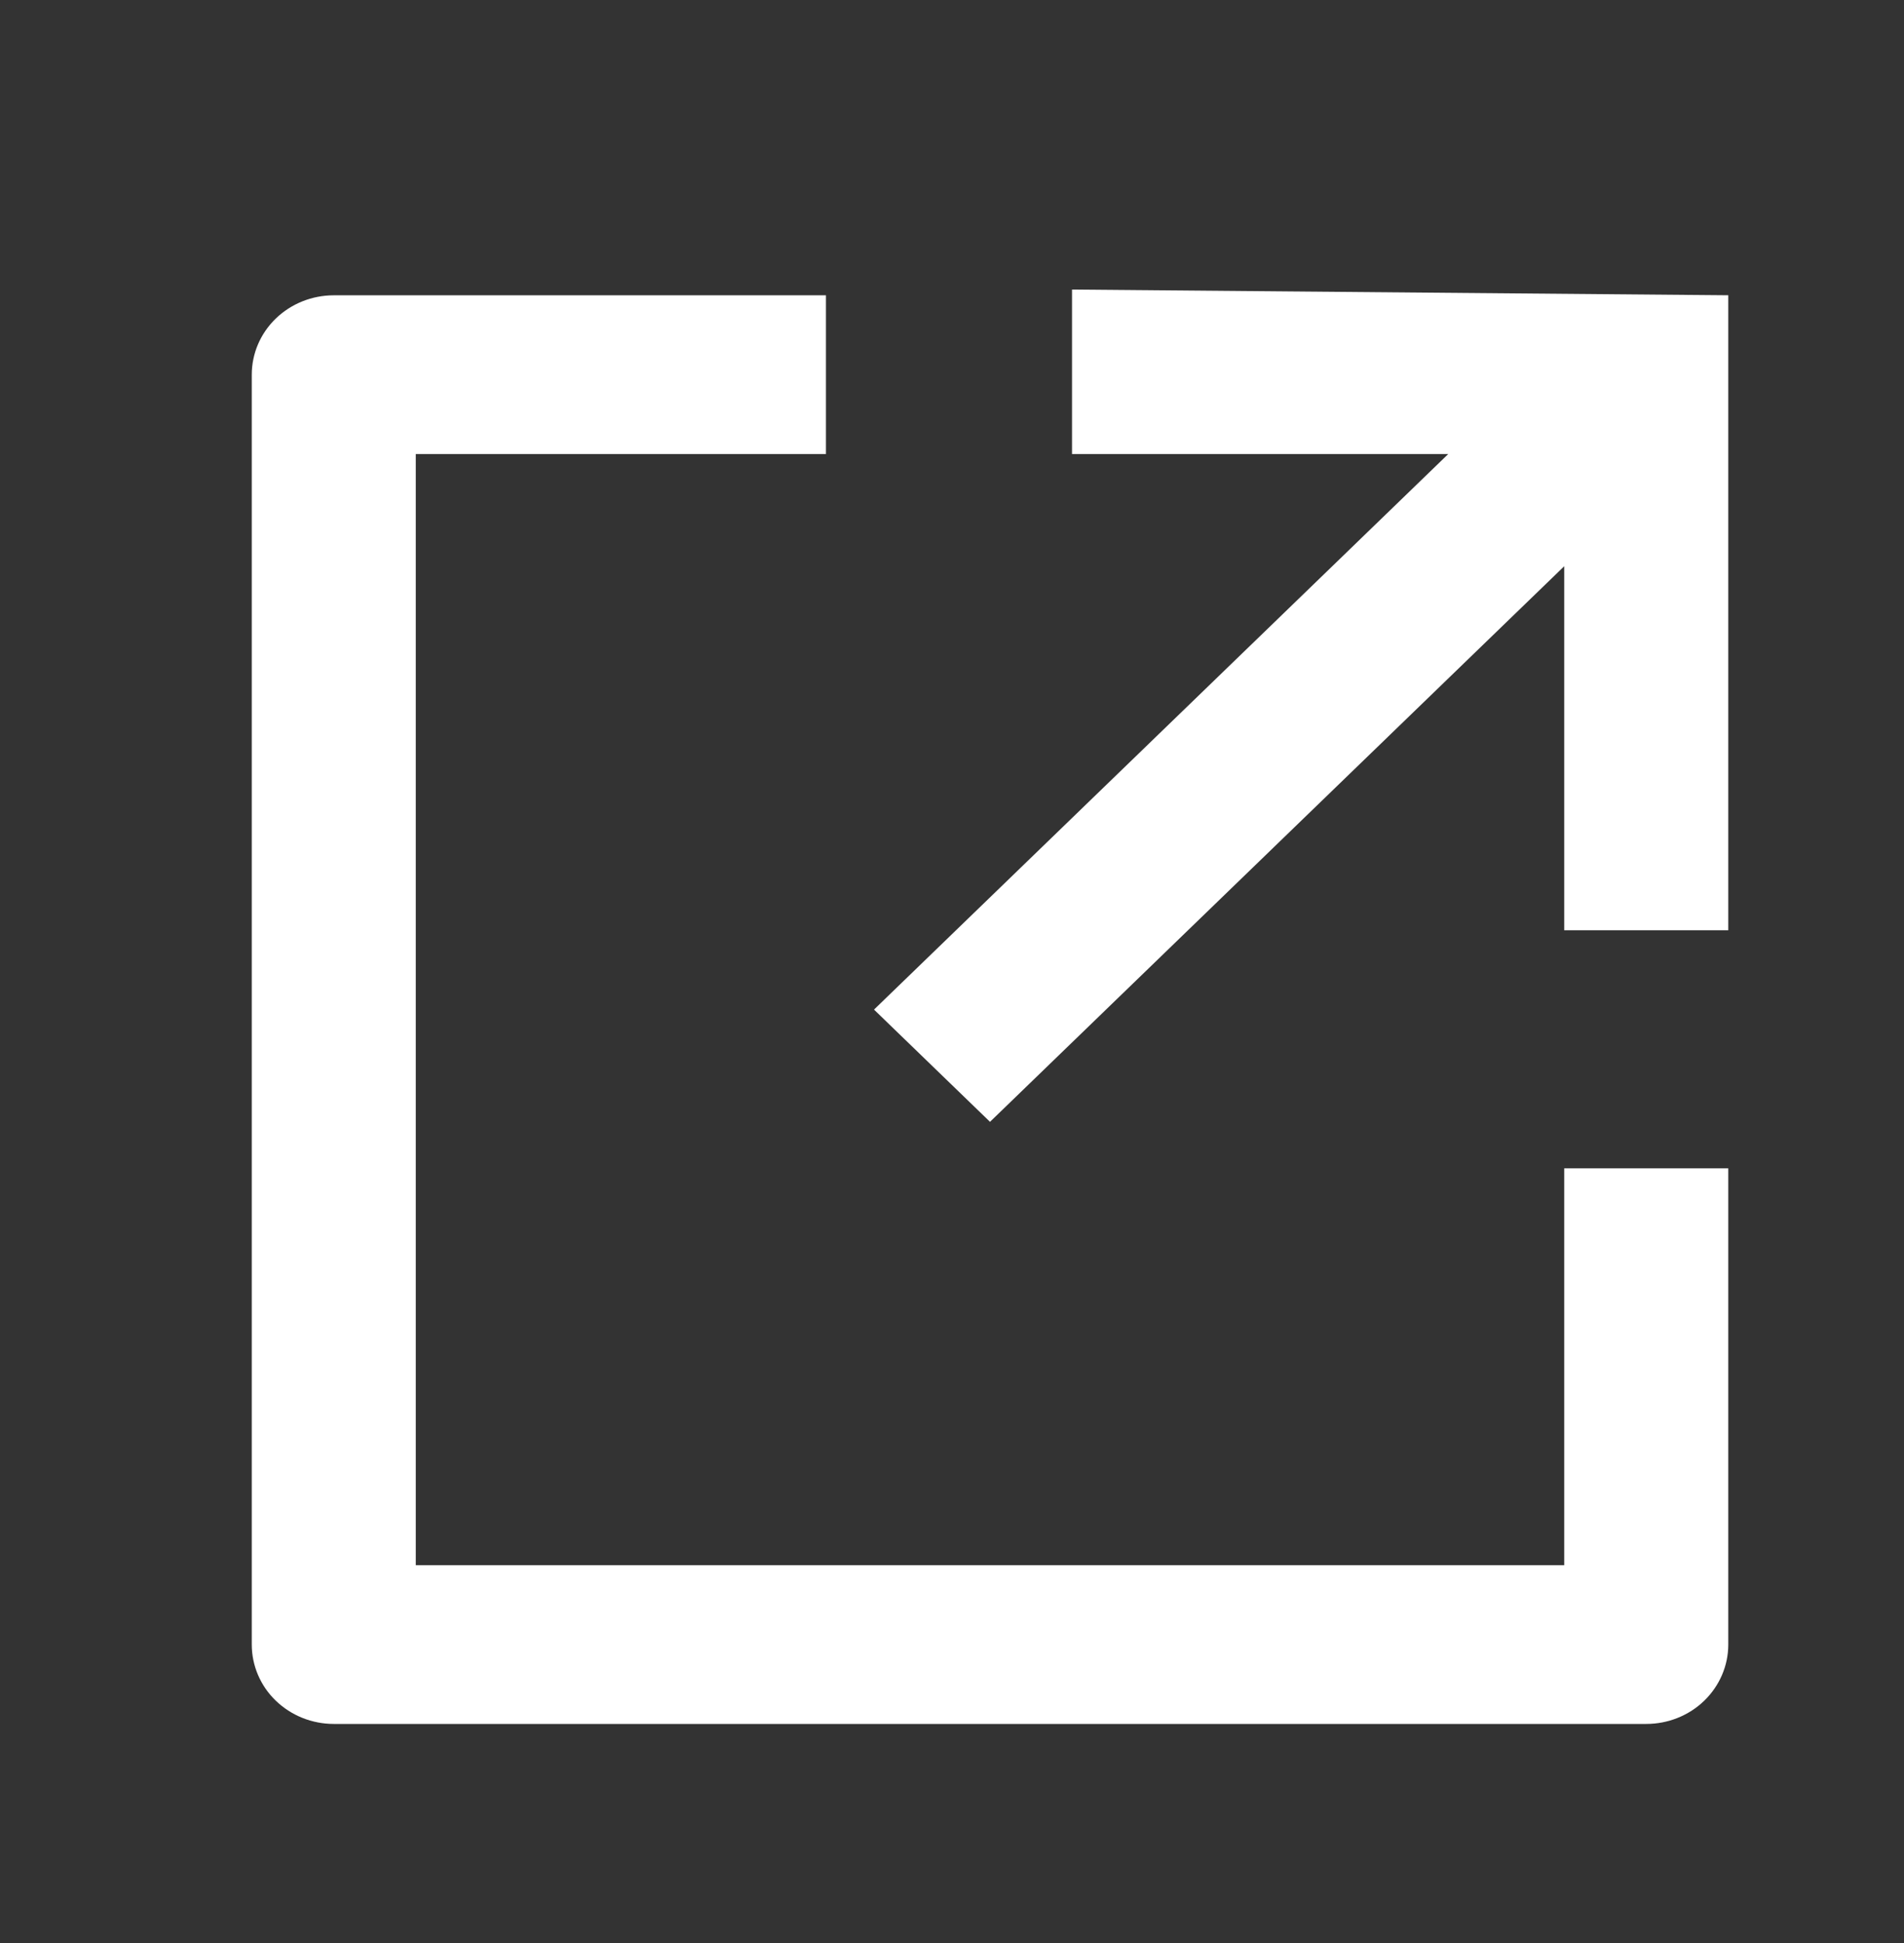 <svg id="ergdESUiIn01" xmlns="http://www.w3.org/2000/svg" xmlns:xlink="http://www.w3.org/1999/xlink" viewBox="0 0 50 51" shape-rendering="geometricPrecision" text-rendering="geometricPrecision"><rect x="0" y="0" width="50" height="51" fill="#333333" stroke="none"/><g clip-path="url(#ergdESUiIn06)"><g><g transform="matrix(1.034 0 0 1 0.148 1)"><path d="M20.833,6.75v4.167h-10.417v29.167h29.167v-10.417h4.167v12.5c0,.552-.22,1.082-.61,1.473s-.921.61-1.473.61h-33.333c-.553,0-1.082-.22-1.473-.61s-.61-.921-.61-1.473v-33.333c0-.553.219-1.082.61-1.473s.921-.61,1.473-.61h12.5Zm15.804,4.167h-9.554v-4.317L43.75,6.75v16.667h-4.167v-9.554L25,28.446L22.054,25.5L36.638,10.917Z" fill="#fff"/></g></g><clipPath id="ergdESUiIn06"><rect width="50" height="50" rx="0" ry="0" transform="translate(0 0.5)" fill="#fff"/></clipPath></g></svg>
